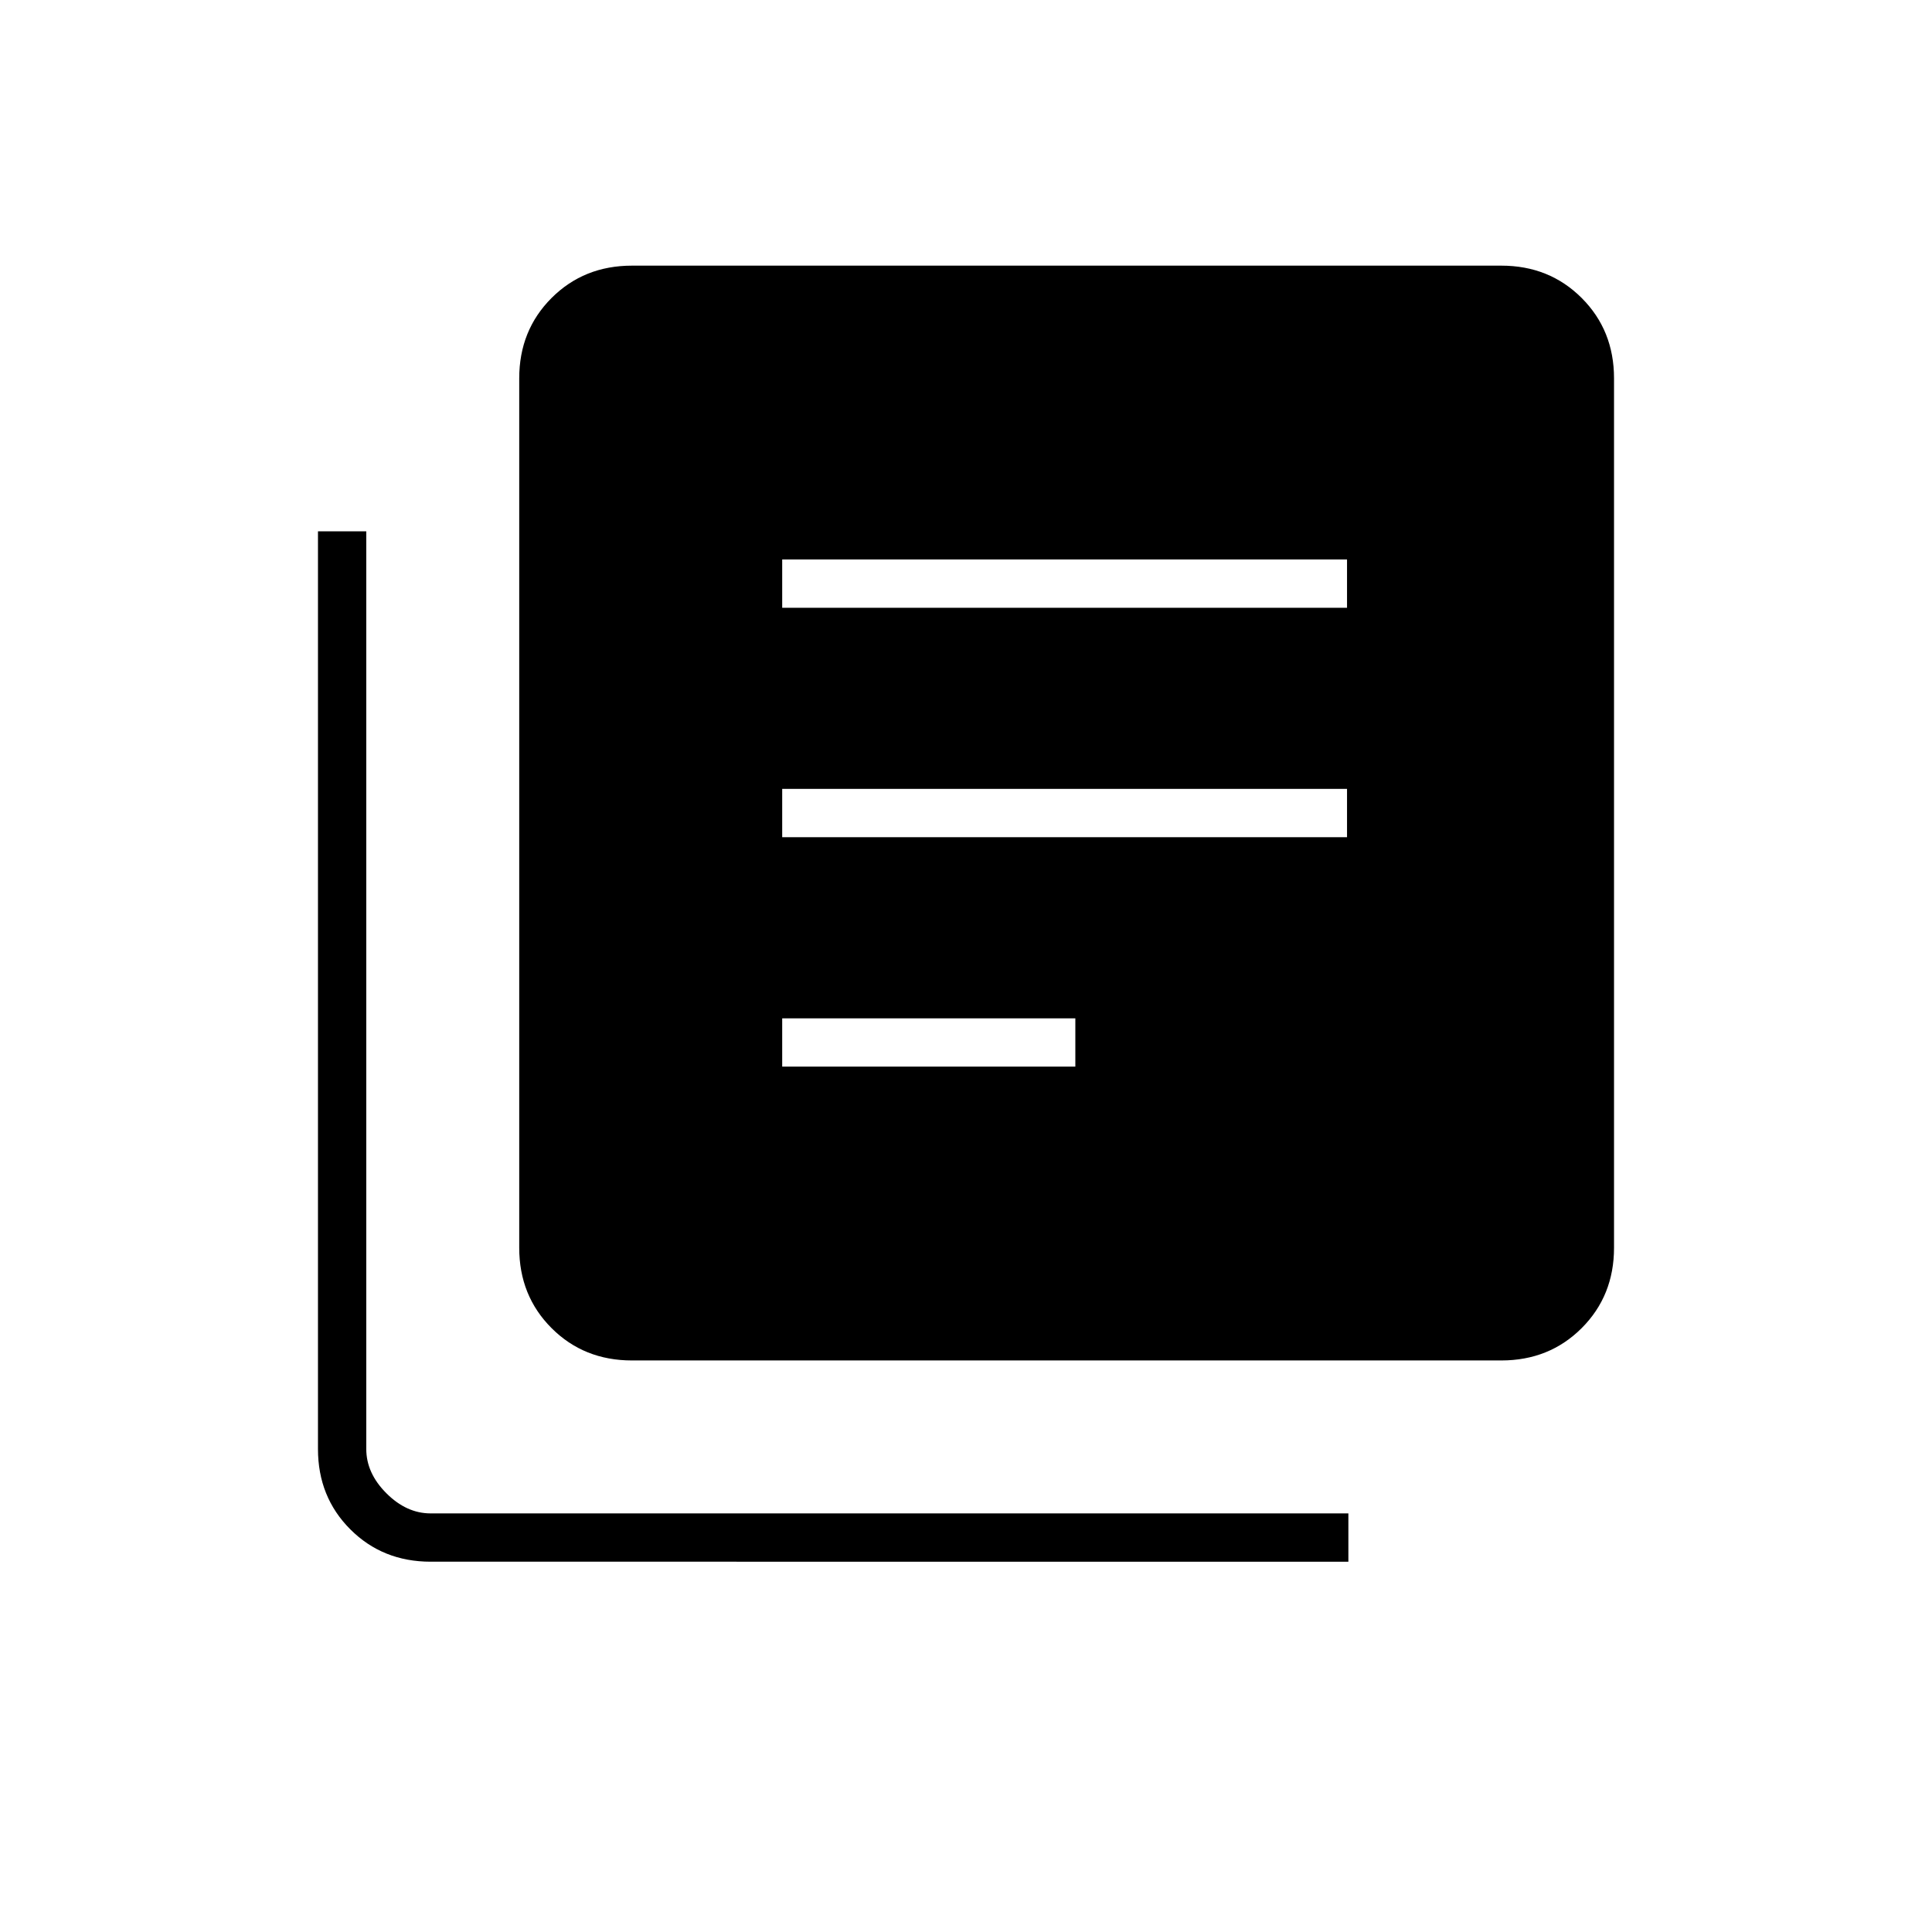 <svg xmlns="http://www.w3.org/2000/svg" height="40" viewBox="0 -960 960 960" width="40"><path d="M388.67-430h145.66v-24H388.67v24Zm0-114h280.66v-24H388.67v24Zm0-114h280.66v-24H388.67v24ZM314-284q-23.85 0-39.93-16.07Q258-316.15 258-340v-432q0-23.85 16.07-39.93Q290.15-828 314-828h432q23.85 0 39.93 16.07Q802-795.85 802-772v432q0 23.85-16.07 39.93Q769.85-284 746-284H314ZM214-184q-23.85 0-39.93-16.07Q158-216.15 158-240v-456h24v456q0 12 10 22t22 10h456v24H214Z"/></svg>